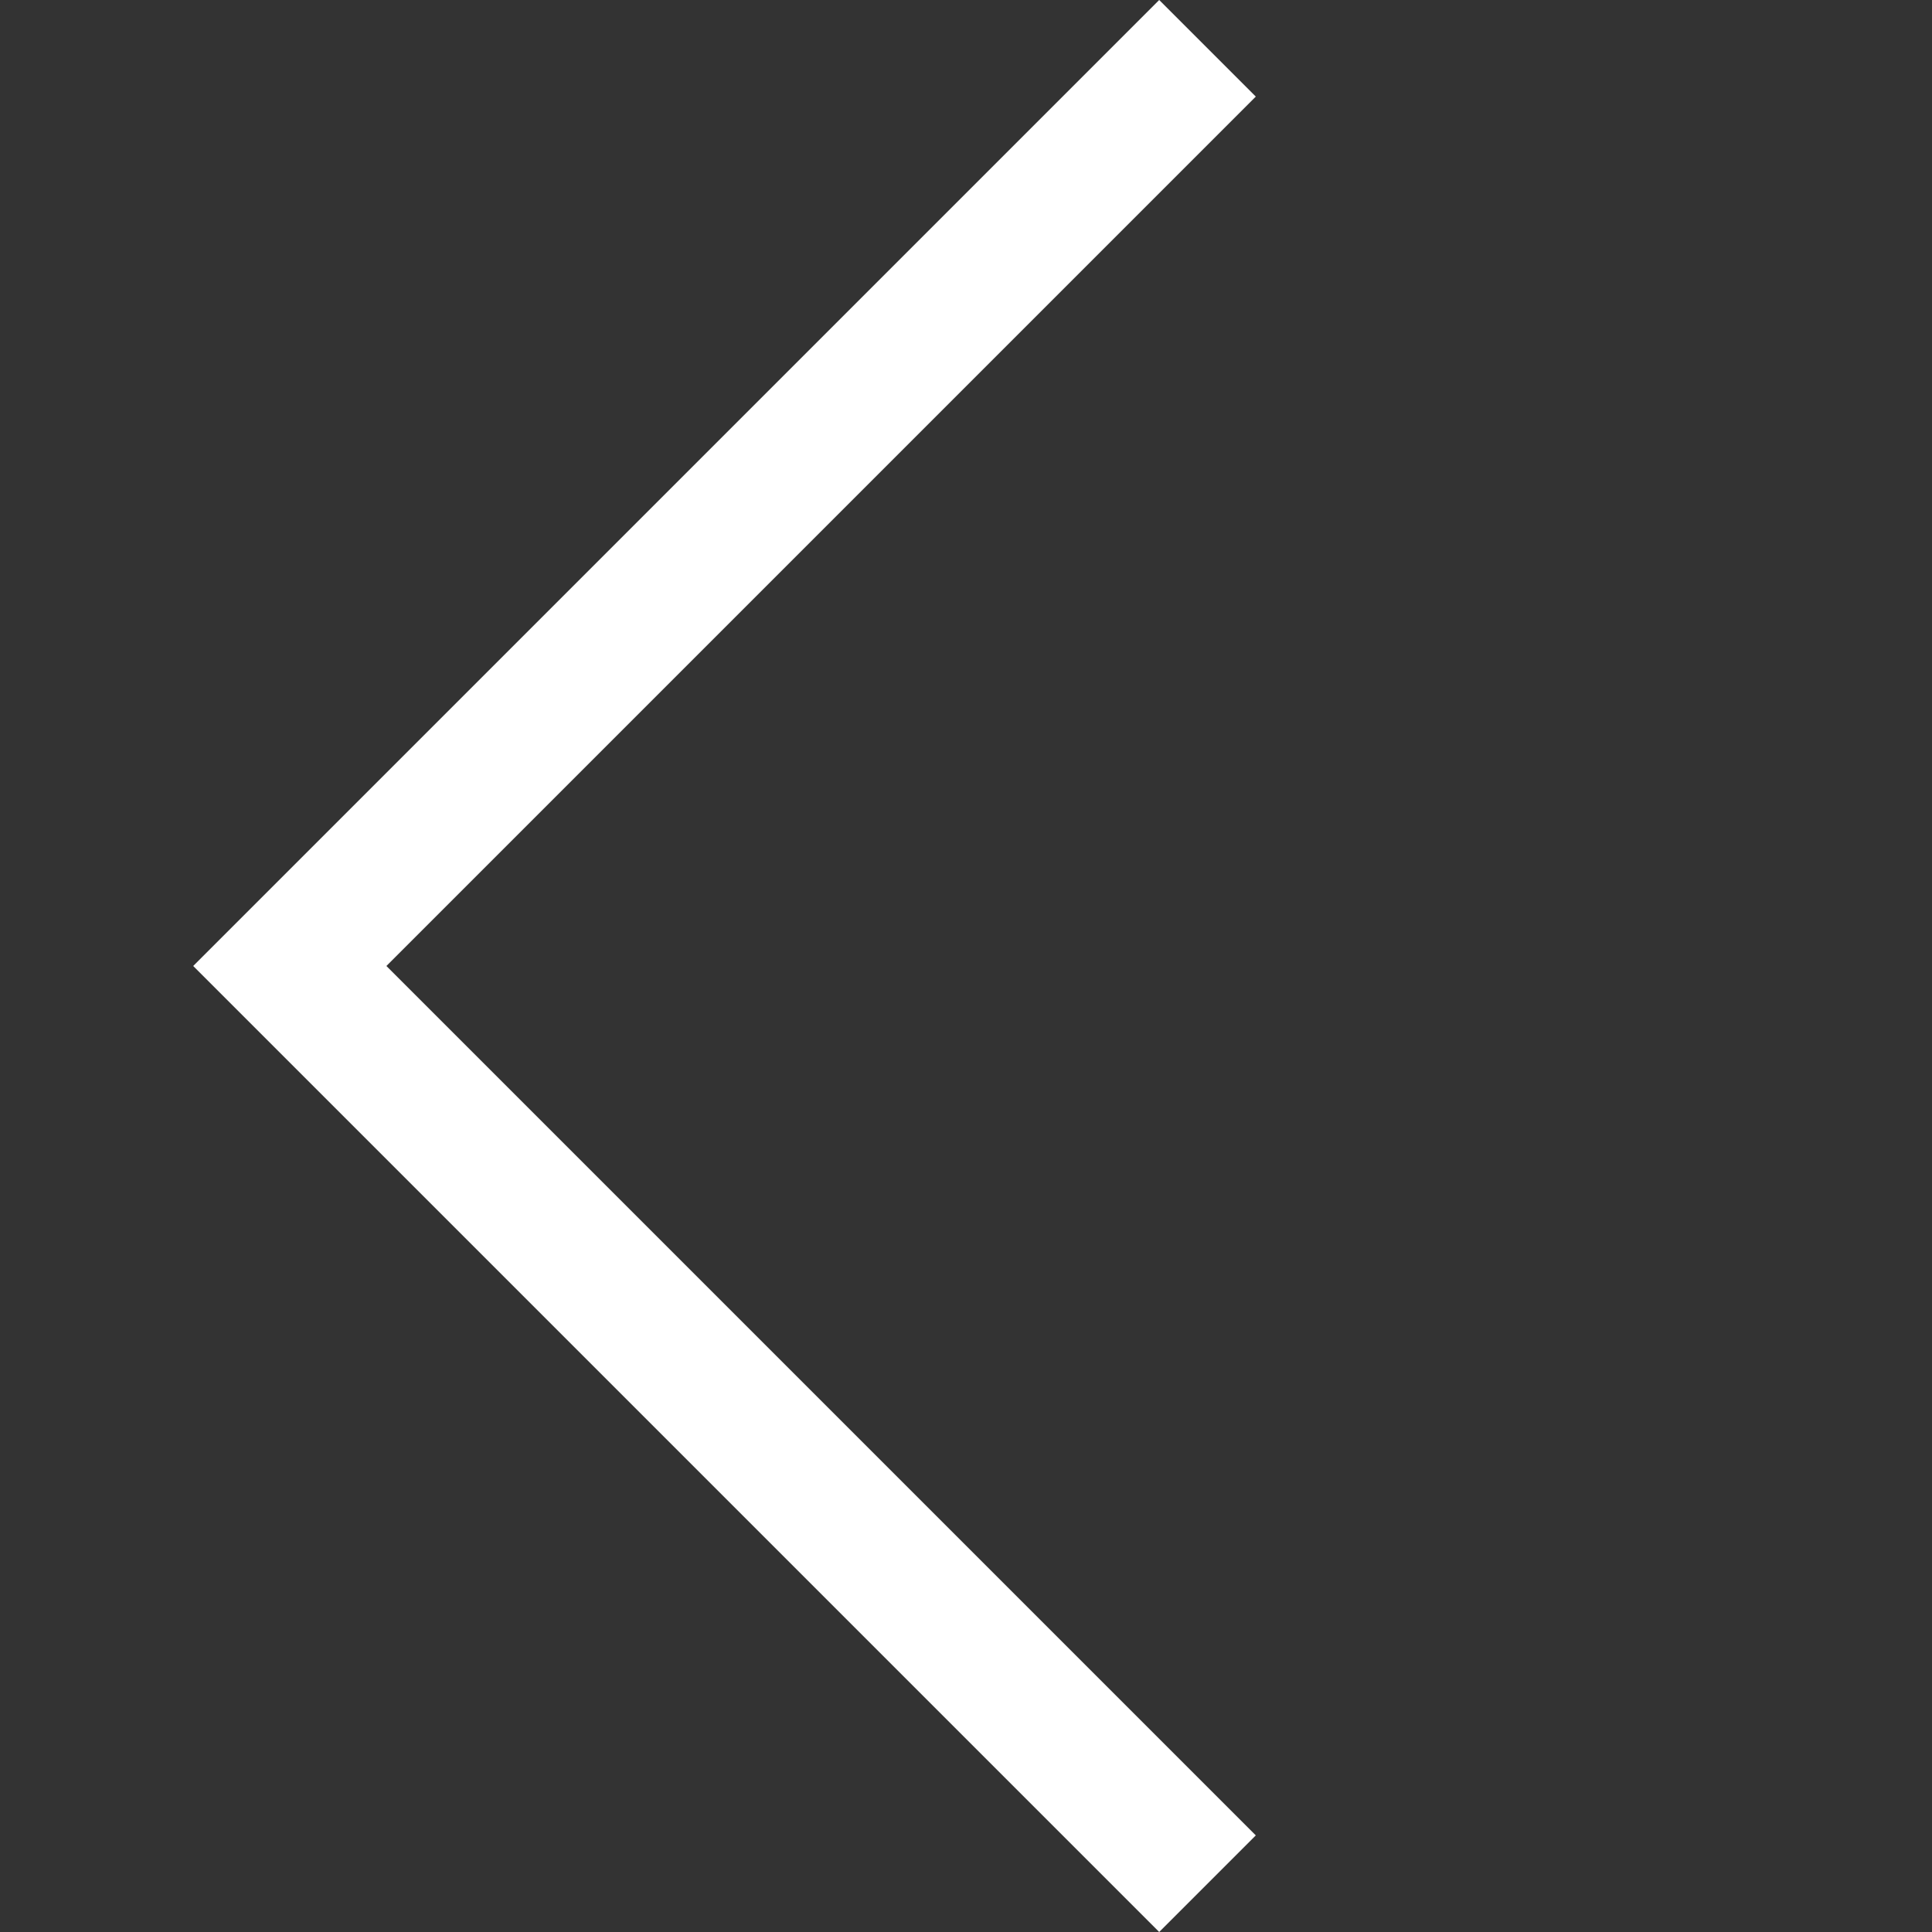 <svg xmlns:xlink="http://www.w3.org/1999/xlink" xmlns="http://www.w3.org/2000/svg" class="flickity-button-icon" viewBox="0 0 100 100" width="100"  height="100" ><rect x="0" y="0" width="100" height="100" fill="#333333" stroke="none"/><path d="M 10,50 L 60,100 L 65,95 L 20,50  L 65,5 L 60,0 Z" class="arrow" fill="#FFFFFF"></path></svg>